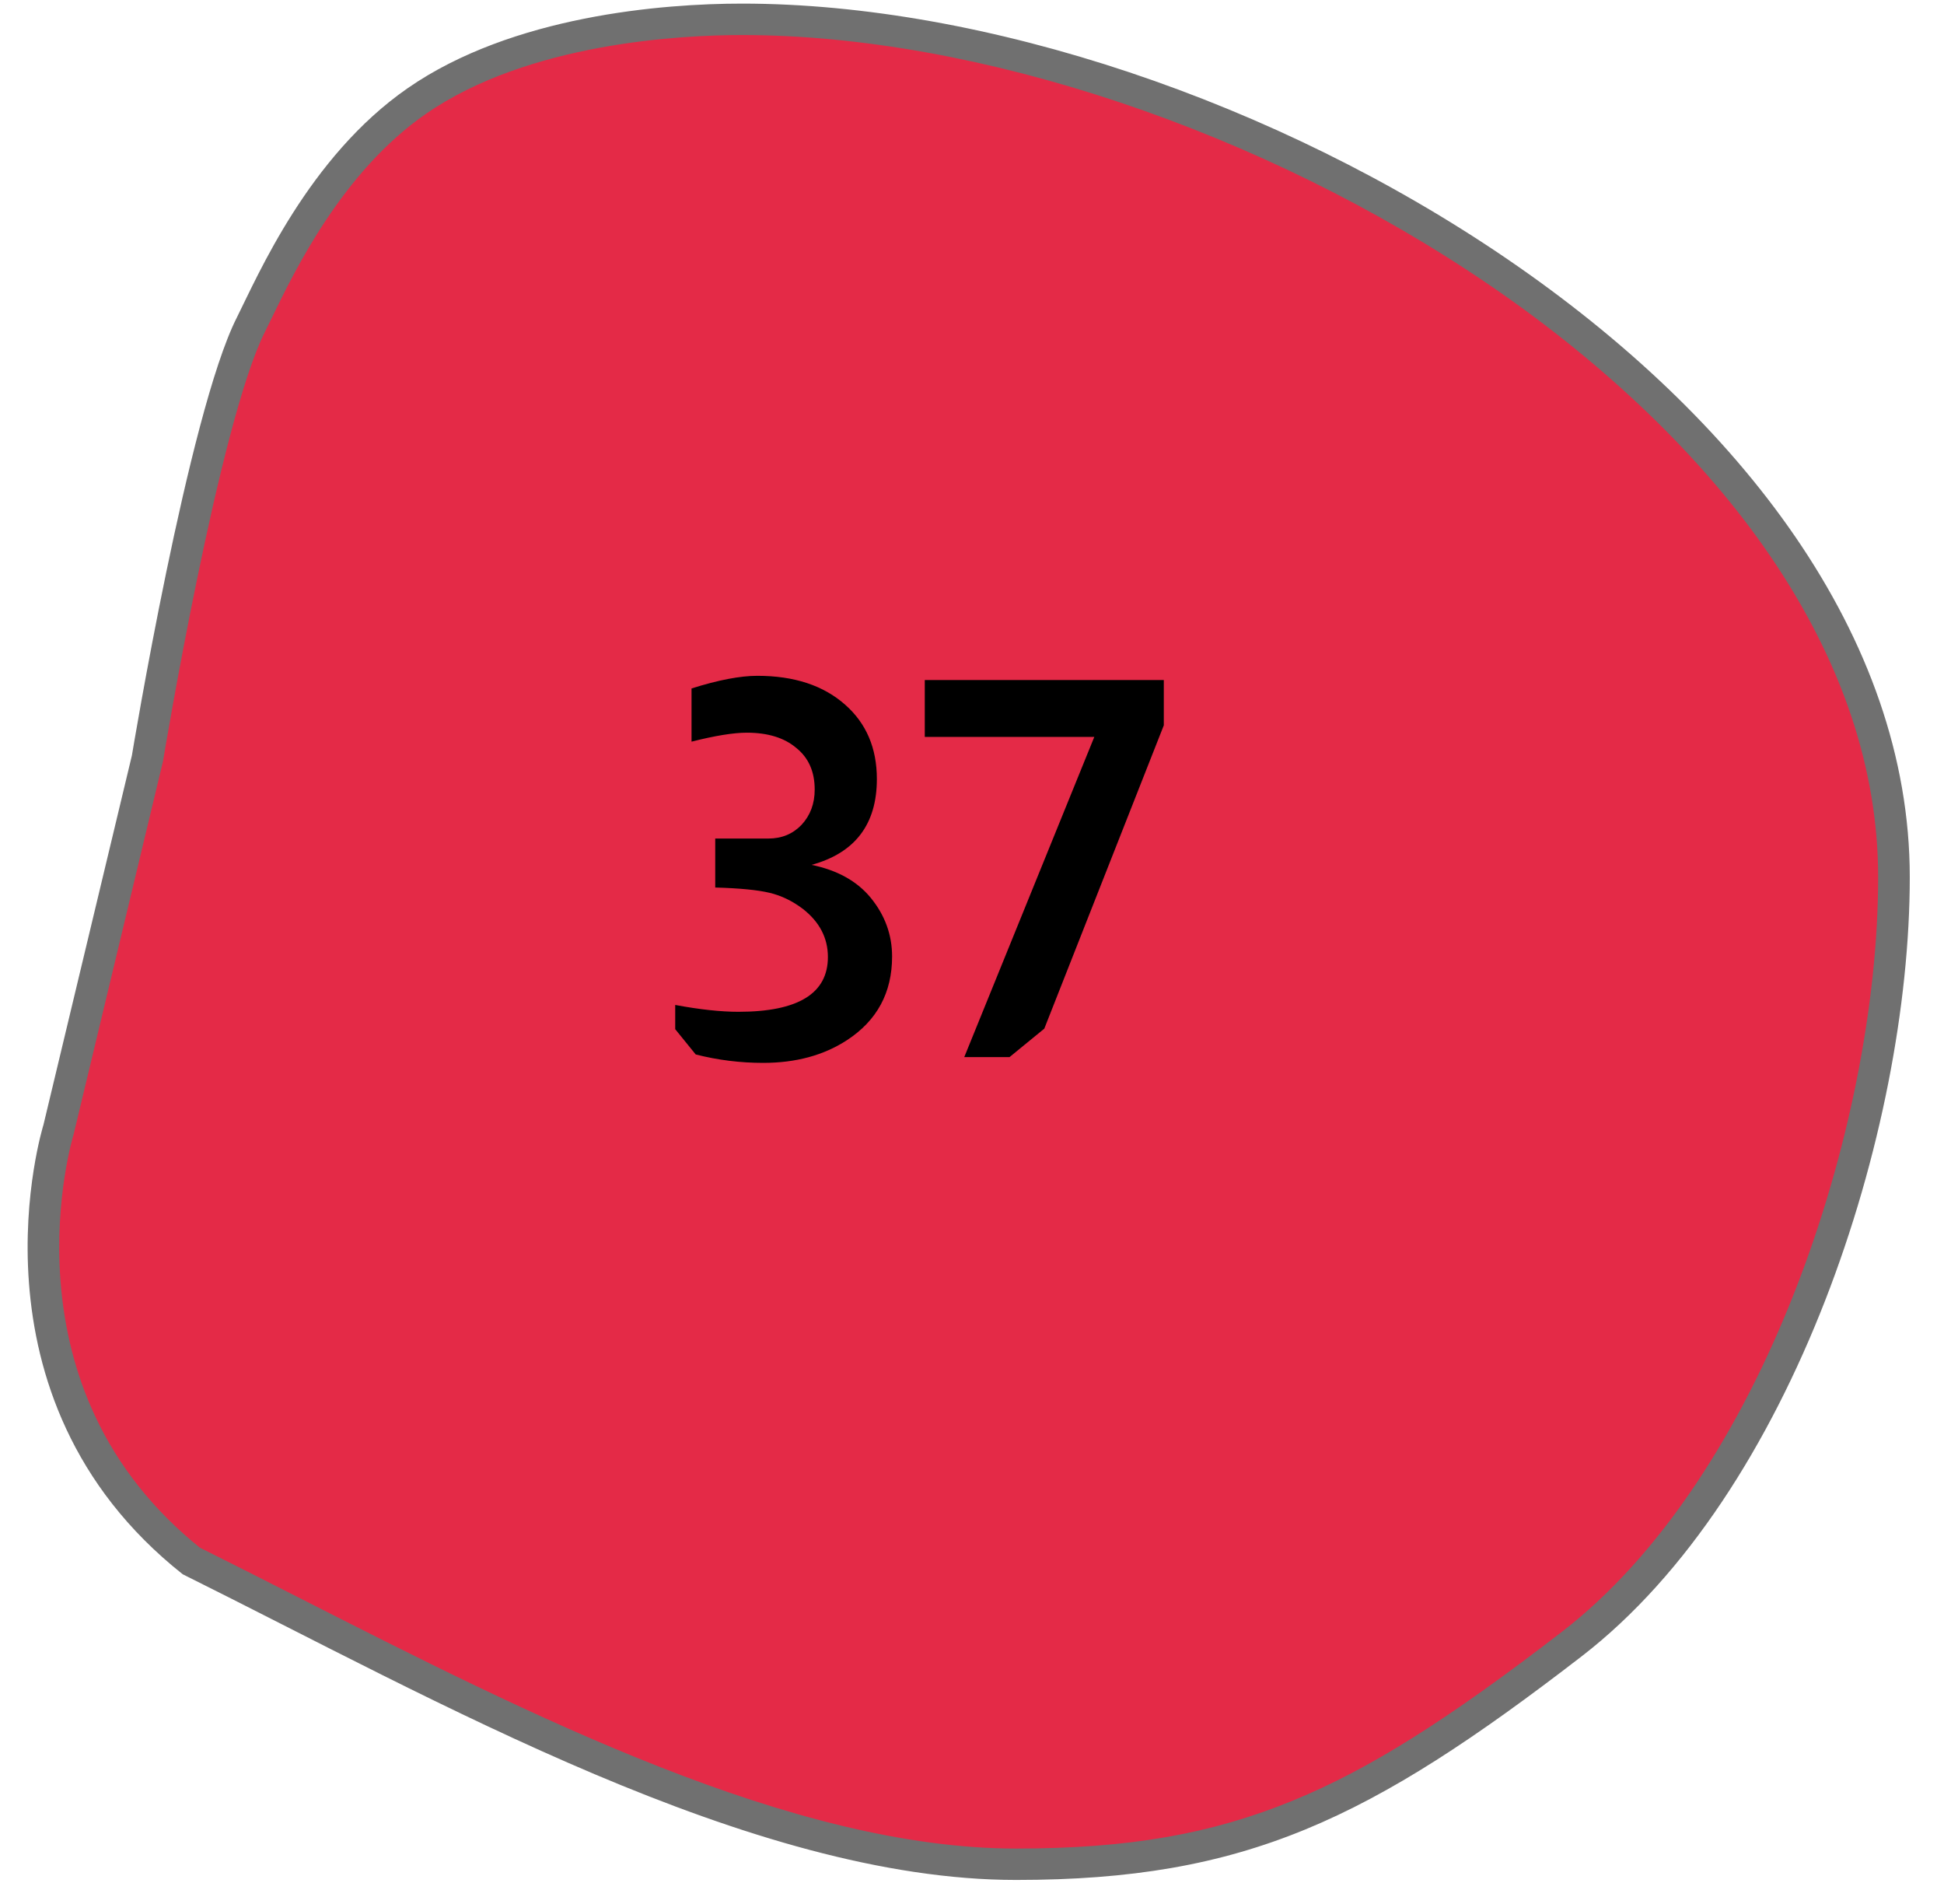 <svg width="48" height="47" viewBox="0 0 48 47" fill="none" xmlns="http://www.w3.org/2000/svg">
<path d="M25.09 46.021C19.471 46.021 12.935 42.699 7.168 39.767C6.319 39.336 5.517 38.928 4.724 38.534C3.529 37.581 2.612 36.436 1.999 35.131C1.503 34.076 1.203 32.911 1.107 31.67C0.941 29.538 1.441 27.898 1.446 27.882L1.45 27.87L1.453 27.857L3.638 18.738L3.641 18.724L3.643 18.711C3.657 18.627 5.041 10.301 6.194 8.018C6.245 7.916 6.301 7.801 6.366 7.667C6.948 6.468 8.158 3.972 10.29 2.495C12.915 0.674 16.782 0.477 18.322 0.477C24.211 0.477 31.372 2.872 37.012 6.726C39.934 8.723 42.355 11.058 44.013 13.479C45.839 16.145 46.765 18.896 46.765 21.653C46.765 24.844 46.012 28.606 44.698 31.975C43.662 34.63 41.8 38.28 38.811 40.584C35.944 42.794 33.996 44.016 32.087 44.801C30.039 45.645 27.881 46.021 25.09 46.021Z" fill="#E42A47"/>
<path d="M18.322 0.865C16.818 0.865 13.047 1.055 10.513 2.813C8.465 4.232 7.285 6.665 6.717 7.835C6.652 7.97 6.595 8.087 6.542 8.192C5.416 10.422 4.041 18.69 4.028 18.773L4.023 18.8L1.819 27.998C1.814 28.013 1.339 29.558 1.493 31.613C1.584 32.812 1.87 33.935 2.346 34.952C2.927 36.197 3.799 37.291 4.936 38.206C5.718 38.594 6.509 38.997 7.346 39.422C13.073 42.333 19.564 45.633 25.09 45.633C27.864 45.633 29.912 45.277 31.937 44.443C33.812 43.672 35.734 42.465 38.571 40.278C39.756 39.365 40.865 38.14 41.87 36.639C42.809 35.235 43.638 33.619 44.334 31.834C45.631 28.509 46.374 24.797 46.374 21.653C46.374 18.975 45.471 16.298 43.69 13.697C42.059 11.315 39.673 9.015 36.79 7.045C31.212 3.233 24.136 0.865 18.322 0.865ZM18.322 0.089C30.306 0.089 47.155 9.746 47.155 21.653C47.155 27.928 44.274 36.863 39.049 40.891C33.825 44.917 30.759 46.408 25.09 46.408C18.534 46.408 10.765 41.968 4.512 38.862C-1.028 34.478 1.073 27.767 1.073 27.767L3.257 18.648C3.257 18.648 4.652 10.207 5.845 7.844C6.363 6.813 7.616 3.875 10.066 2.177C12.65 0.385 16.362 0.089 18.322 0.089Z" fill="#707070"/>
<path d="M17.075 16.995C17.733 16.787 18.275 16.683 18.7 16.683C19.61 16.683 20.333 16.921 20.87 17.398C21.39 17.857 21.651 18.468 21.651 19.231C21.651 20.349 21.113 21.055 20.038 21.35C20.671 21.48 21.157 21.749 21.494 22.156C21.85 22.589 22.027 23.075 22.027 23.612C22.027 24.505 21.655 25.194 20.91 25.679C20.337 26.052 19.648 26.238 18.843 26.238C18.279 26.238 17.724 26.169 17.178 26.03L16.672 25.406V24.808C17.278 24.921 17.798 24.977 18.232 24.977C19.705 24.977 20.442 24.526 20.442 23.625C20.442 23.157 20.238 22.763 19.831 22.442C19.57 22.243 19.293 22.108 18.998 22.039C18.712 21.97 18.266 21.926 17.66 21.909V20.7H18.973C19.302 20.7 19.575 20.587 19.791 20.362C20.008 20.128 20.116 19.838 20.116 19.491C20.116 19.049 19.965 18.707 19.662 18.464C19.367 18.213 18.959 18.087 18.439 18.087C18.11 18.087 17.655 18.161 17.075 18.308V16.995ZM28.736 16.787V17.905L25.785 25.393L24.927 26.095H23.809L27.02 18.191H22.834V16.787H28.736Z" fill="black"/>
</svg>
